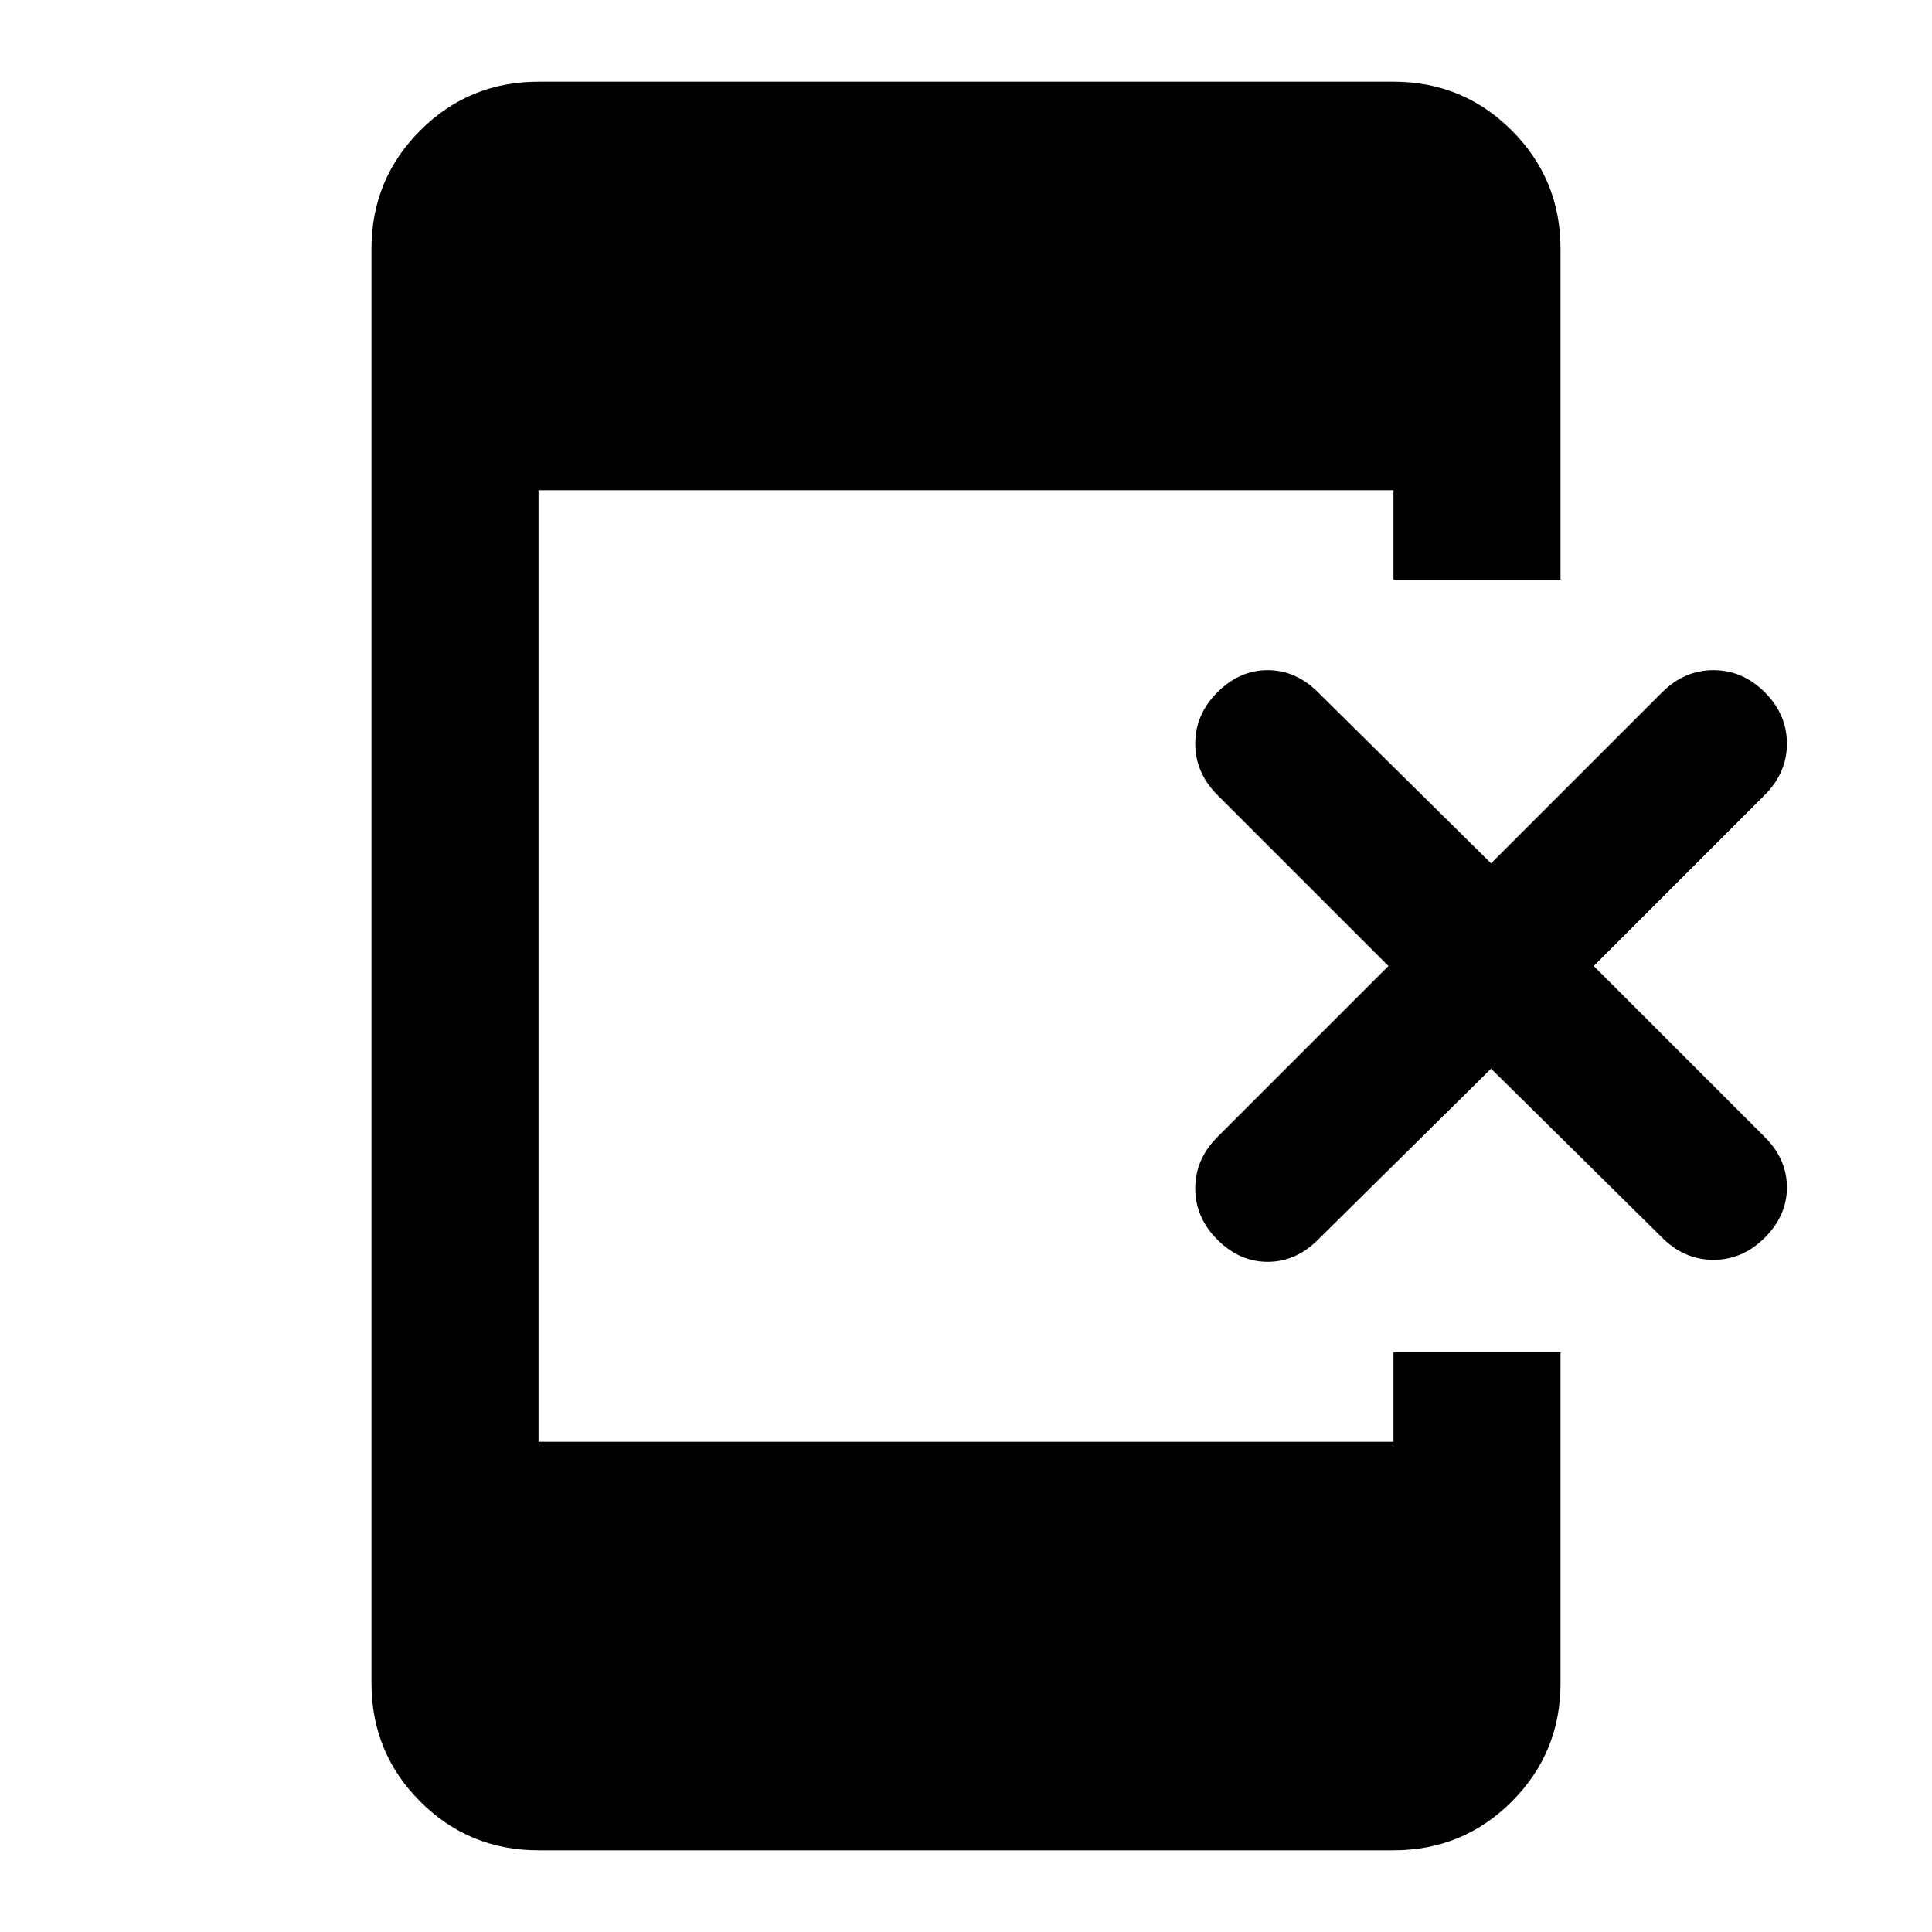 <svg xmlns="http://www.w3.org/2000/svg" height="20" viewBox="0 -960 960 960" width="20"><path d="m740.913-429-86 85q-11 11-25 11t-25-11q-11-11-11-25.5t11-25.5l85-85-85-85q-11-11-11-25.5t11-25.5q11-11 25-11t25 11l86 85 85-85q11-11 25.5-11t25.5 11q11 11 11 25.5t-11 25.5l-85 85 85 85q11 11 11 25t-11 25q-11 11-25.5 11t-25.5-11l-85-84ZM267.587-40.587q-34.538 0-58.769-24.231t-24.231-58.769v-712.826q0-34.538 24.231-58.769t58.769-24.231h424.826q34.538 0 58.769 24.231t24.231 58.769V-672h-83v-44.413H267.587v472.826h424.826V-288h83v164.413q0 34.538-24.231 58.769t-58.769 24.231H267.587Z"/></svg>